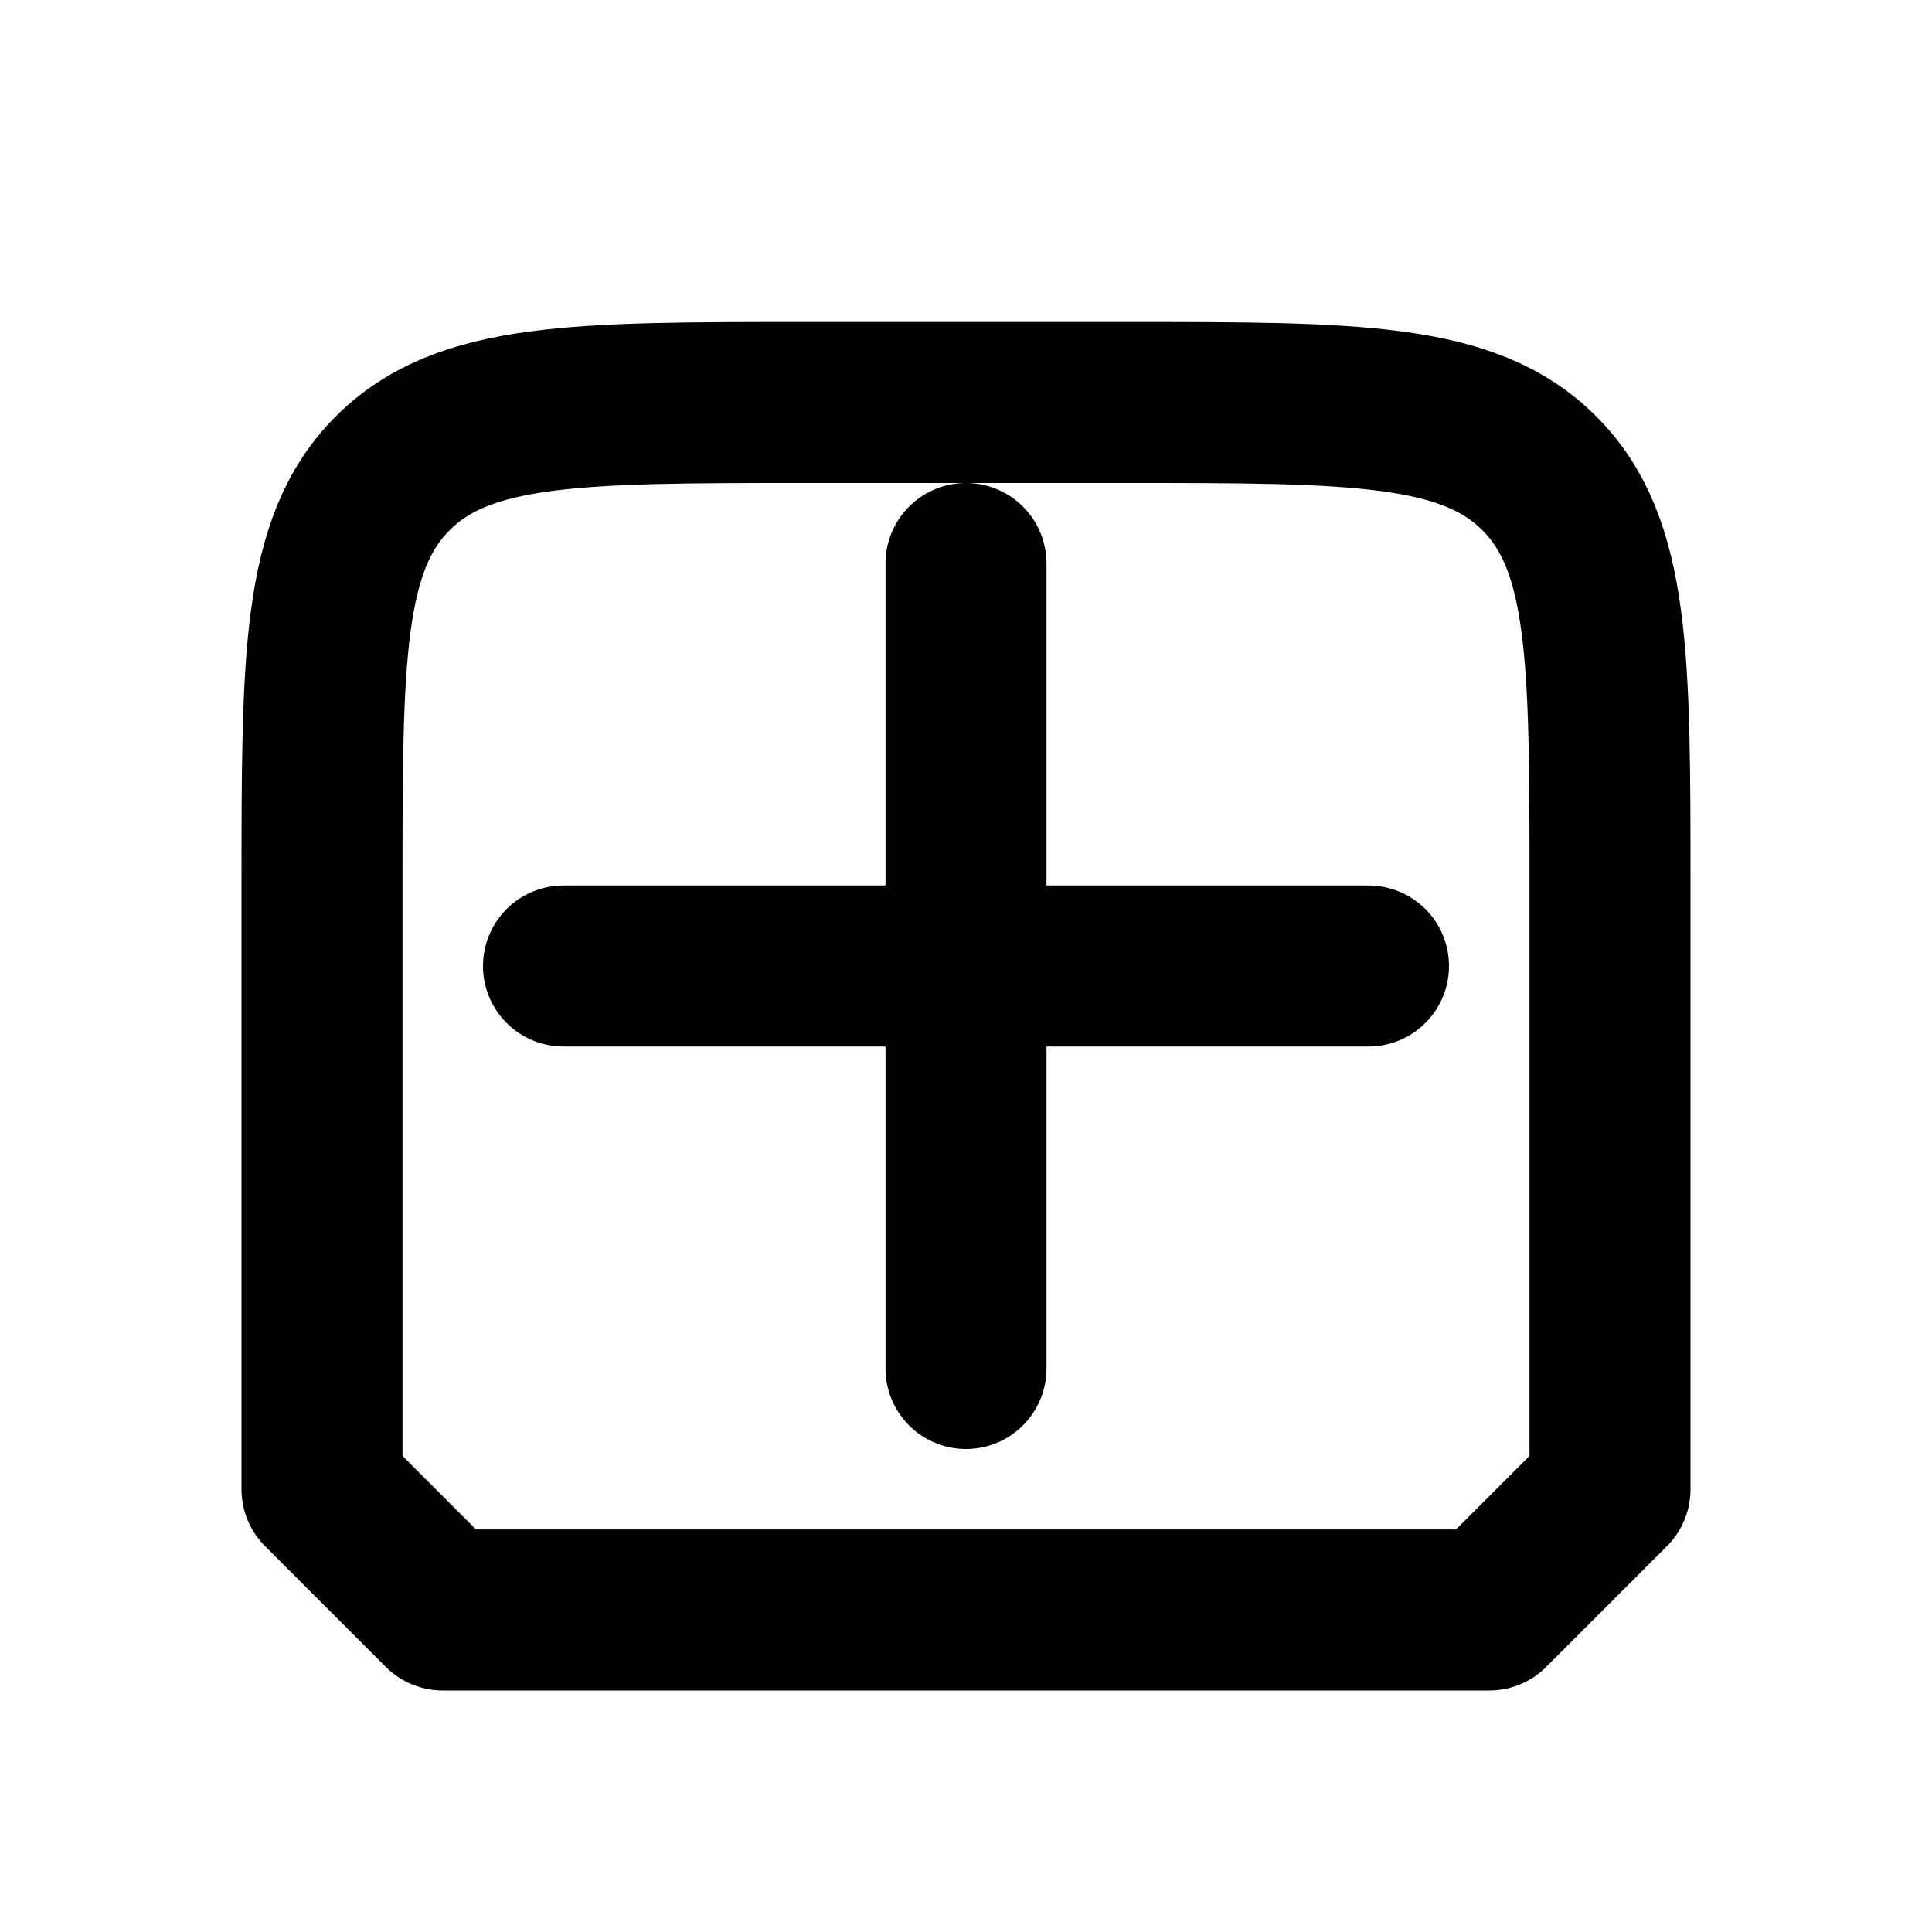 <svg viewBox="0 0 24 24" fill="none" xmlns="http://www.w3.org/2000/svg">
<path d="M7 12H17M12 7V17M4 18.5V11C4 8.172 4 6.757 4.879 5.879C5.757 5 7.172 5 10 5H14C16.828 5 18.243 5 19.121 5.879C20 6.757 20 8.172 20 11V18.5L18.5 20H5.5L4 18.5Z" stroke="#000000" stroke-width="2" stroke-linecap="round" stroke-linejoin="round"/>
</svg>
